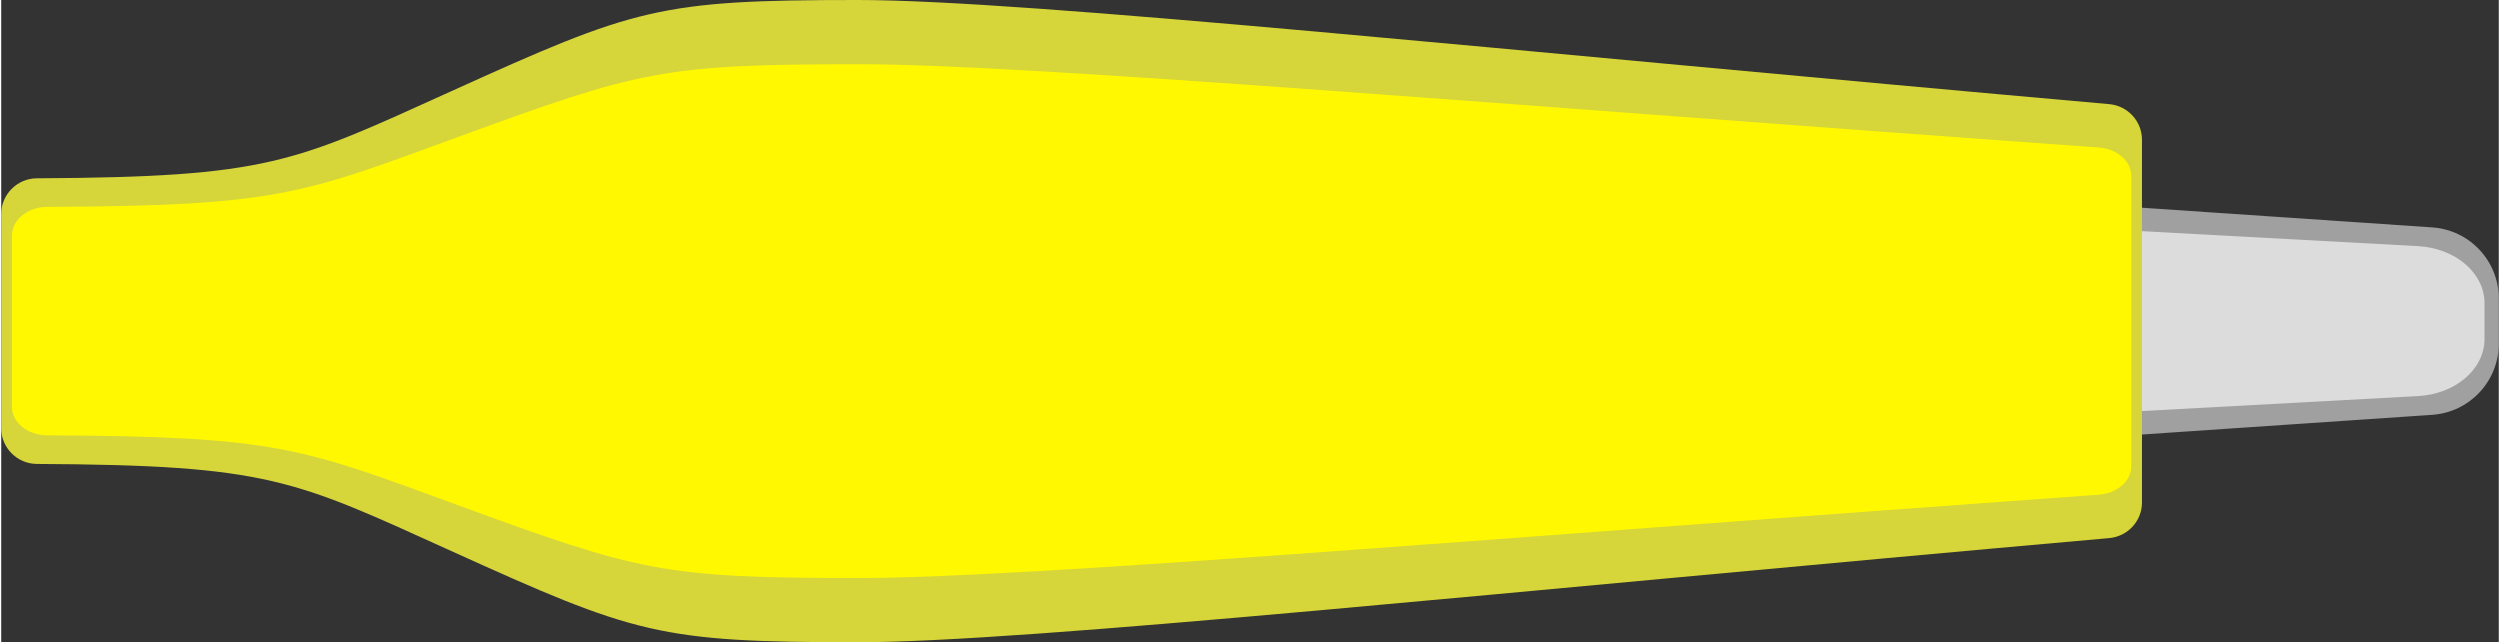 <?xml version='1.0' encoding='utf-8'?>
<!-- Generator: Adobe Illustrator 20.0.0, SVG Export Plug-In . SVG Version: 6.00 Build 0)  -->
<svg xmlns="http://www.w3.org/2000/svg" y="0px" gorn="0" id="Layer_1" height="0.354in" width="1.378in" version="1.2" xml:space="preserve" baseProfile="tiny"  xmlns:xml="http://www.w3.org/XML/1998/namespace" x="0px" viewBox="0 0 99.213 25.512">
    <rect x="0" y="0" width="99.213" height="25.512" fill="#333333" stroke="none"/>
    <desc >
        <referenceFile >clip-top-yellow.svg</referenceFile>
    </desc>
    <path fill="#A0A0A0"  d="M82.205,17.452l14.365-0.974c1.488-0.101,2.643-1.337,2.643-2.828v-1.789c0-1.491-1.155-2.727-2.643-2.828L82.205,8.06V17.452z"/>
    <path fill="#DCDCDC"  d="M81.638,16.513l14.365-0.779c1.488-0.081,2.643-1.07,2.643-2.263V12.04c0-1.193-1.155-2.182-2.643-2.263L81.638,8.999V16.513z"/>
    <path fill="#D6D63A"  d="M85.039,5.549c0-0.734-0.568-1.347-1.299-1.412C59.516,1.991,40.755,0,34.016,0c-7.891,0-8.828,0.313-16.141,3.625c-6.263,2.837-7.23,3.411-16.459,3.458C0.637,7.087,0,7.721,0,8.5v8.512c0,0.779,0.637,1.413,1.416,1.417c9.228,0.047,10.196,0.621,16.459,3.458c7.312,3.312,8.25,3.625,16.141,3.625c6.739,0,25.5-1.991,49.724-4.137c0.731-0.065,1.299-0.678,1.299-1.412V5.549z"/>
    <path fill="#FFF800"  d="M84.614,6.991c0-0.587-0.562-1.078-1.286-1.13c-23.982-1.717-42.555-3.31-49.227-3.31c-7.812,0-8.74,0.25-15.979,2.9c-6.2,2.27-7.158,2.729-16.294,2.767c-0.772,0.003-1.402,0.51-1.402,1.133v6.809c0,0.624,0.63,1.13,1.402,1.133c9.136,0.038,10.094,0.497,16.294,2.767c7.239,2.65,8.167,2.9,15.979,2.9c6.672,0,25.245-1.593,49.227-3.31c0.724-0.052,1.286-0.542,1.286-1.13V6.991z"/>
    <ellipse fill="none" cx="2.835" cy="12.756"  rx="2.835" ry="4.252"/>
</svg>
